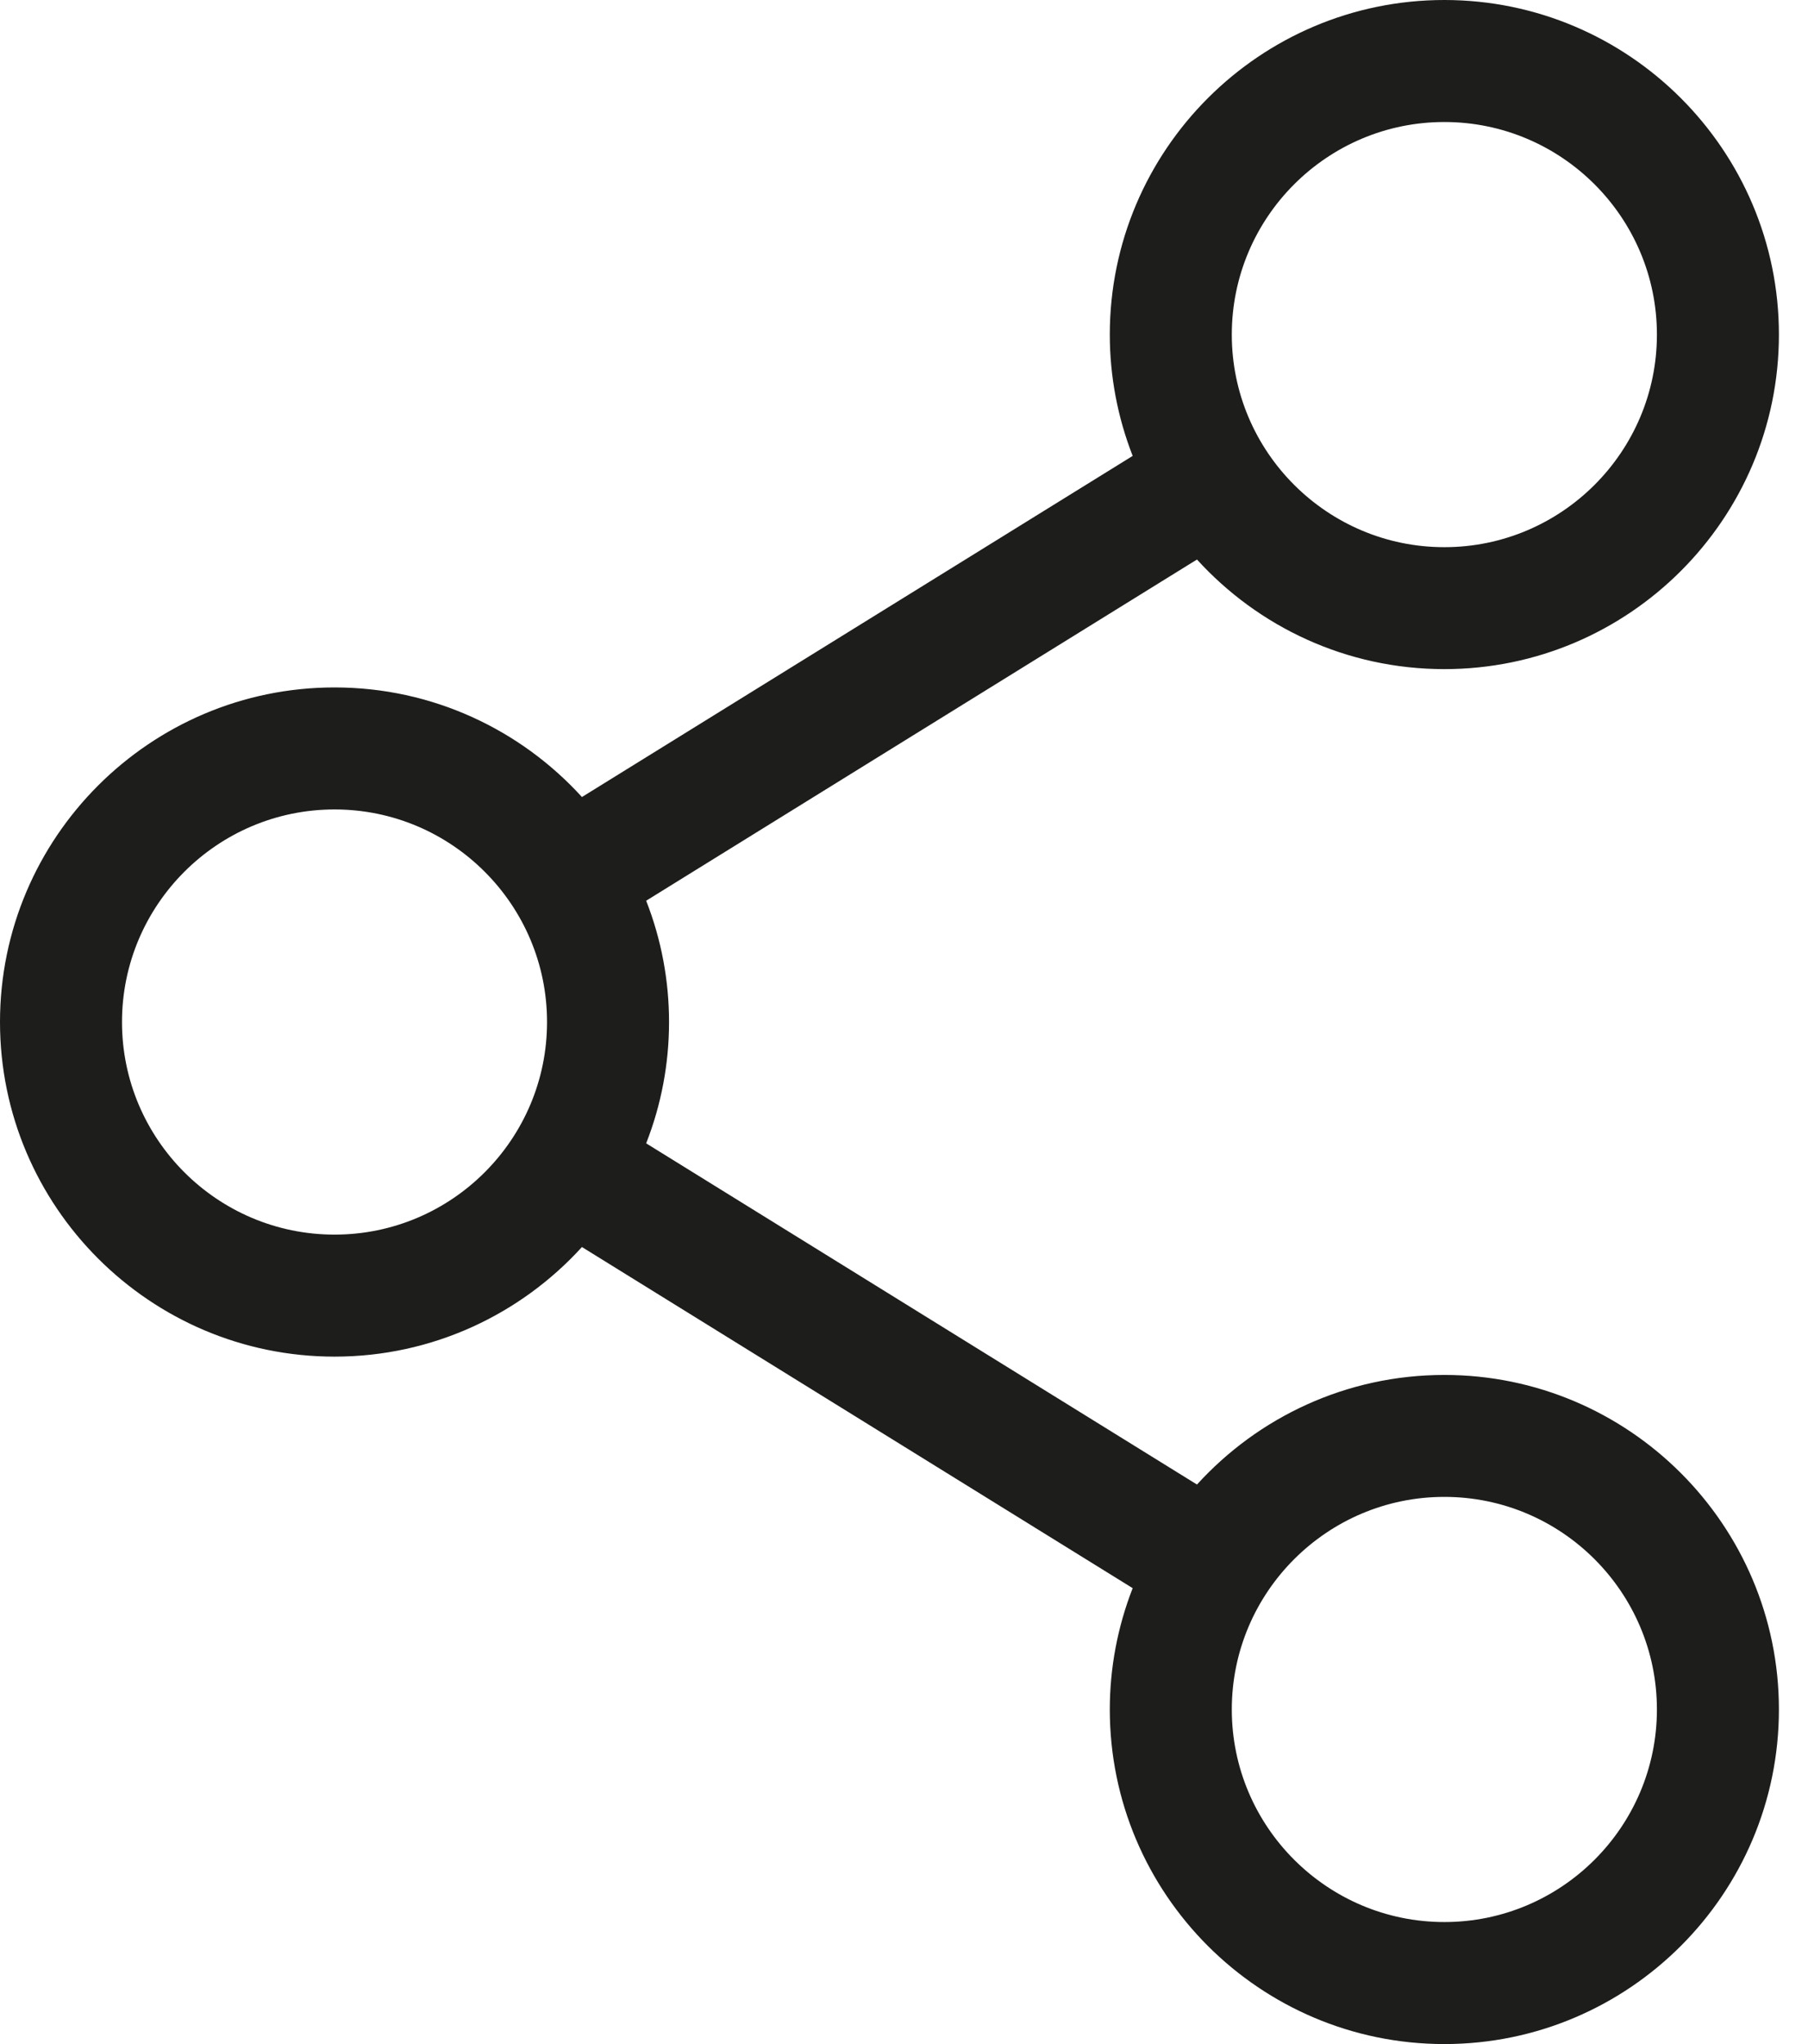 <svg width="23" height="26" viewBox="0 0 23 26" fill="none" xmlns="http://www.w3.org/2000/svg">
<path d="M18.374 17.489C17.128 17.489 16.006 18.027 15.227 18.883L8.22 14.543C8.413 14.051 8.511 13.528 8.511 13C8.511 12.472 8.413 11.949 8.22 11.457L15.227 7.117C16.006 7.973 17.128 8.511 18.374 8.511C20.721 8.511 22.63 6.602 22.63 4.256C22.63 1.909 20.721 0 18.374 0C16.027 0 14.118 1.909 14.118 4.256C14.118 4.784 14.217 5.307 14.409 5.799L7.403 10.138C6.624 9.282 5.501 8.744 4.256 8.744C1.909 8.744 0 10.653 0 13C0 15.347 1.909 17.256 4.256 17.256C5.501 17.256 6.624 16.718 7.403 15.862L14.409 20.201C14.217 20.693 14.118 21.216 14.118 21.744C14.118 24.091 16.027 26 18.374 26C20.721 26 22.63 24.091 22.63 21.744C22.63 19.398 20.721 17.489 18.374 17.489ZM15.67 4.256C15.67 2.765 16.883 1.552 18.374 1.552C19.865 1.552 21.078 2.765 21.078 4.256C21.078 5.747 19.865 6.96 18.374 6.96C16.883 6.96 15.67 5.747 15.67 4.256ZM4.256 15.704C2.765 15.704 1.552 14.491 1.552 13C1.552 11.509 2.765 10.296 4.256 10.296C5.747 10.296 6.959 11.509 6.959 13C6.959 14.491 5.747 15.704 4.256 15.704ZM15.67 21.744C15.67 20.253 16.883 19.04 18.374 19.04C19.865 19.04 21.078 20.253 21.078 21.744C21.078 23.235 19.865 24.448 18.374 24.448C16.883 24.448 15.67 23.235 15.67 21.744V21.744Z" fill="#1D1D1B"/>
</svg>
